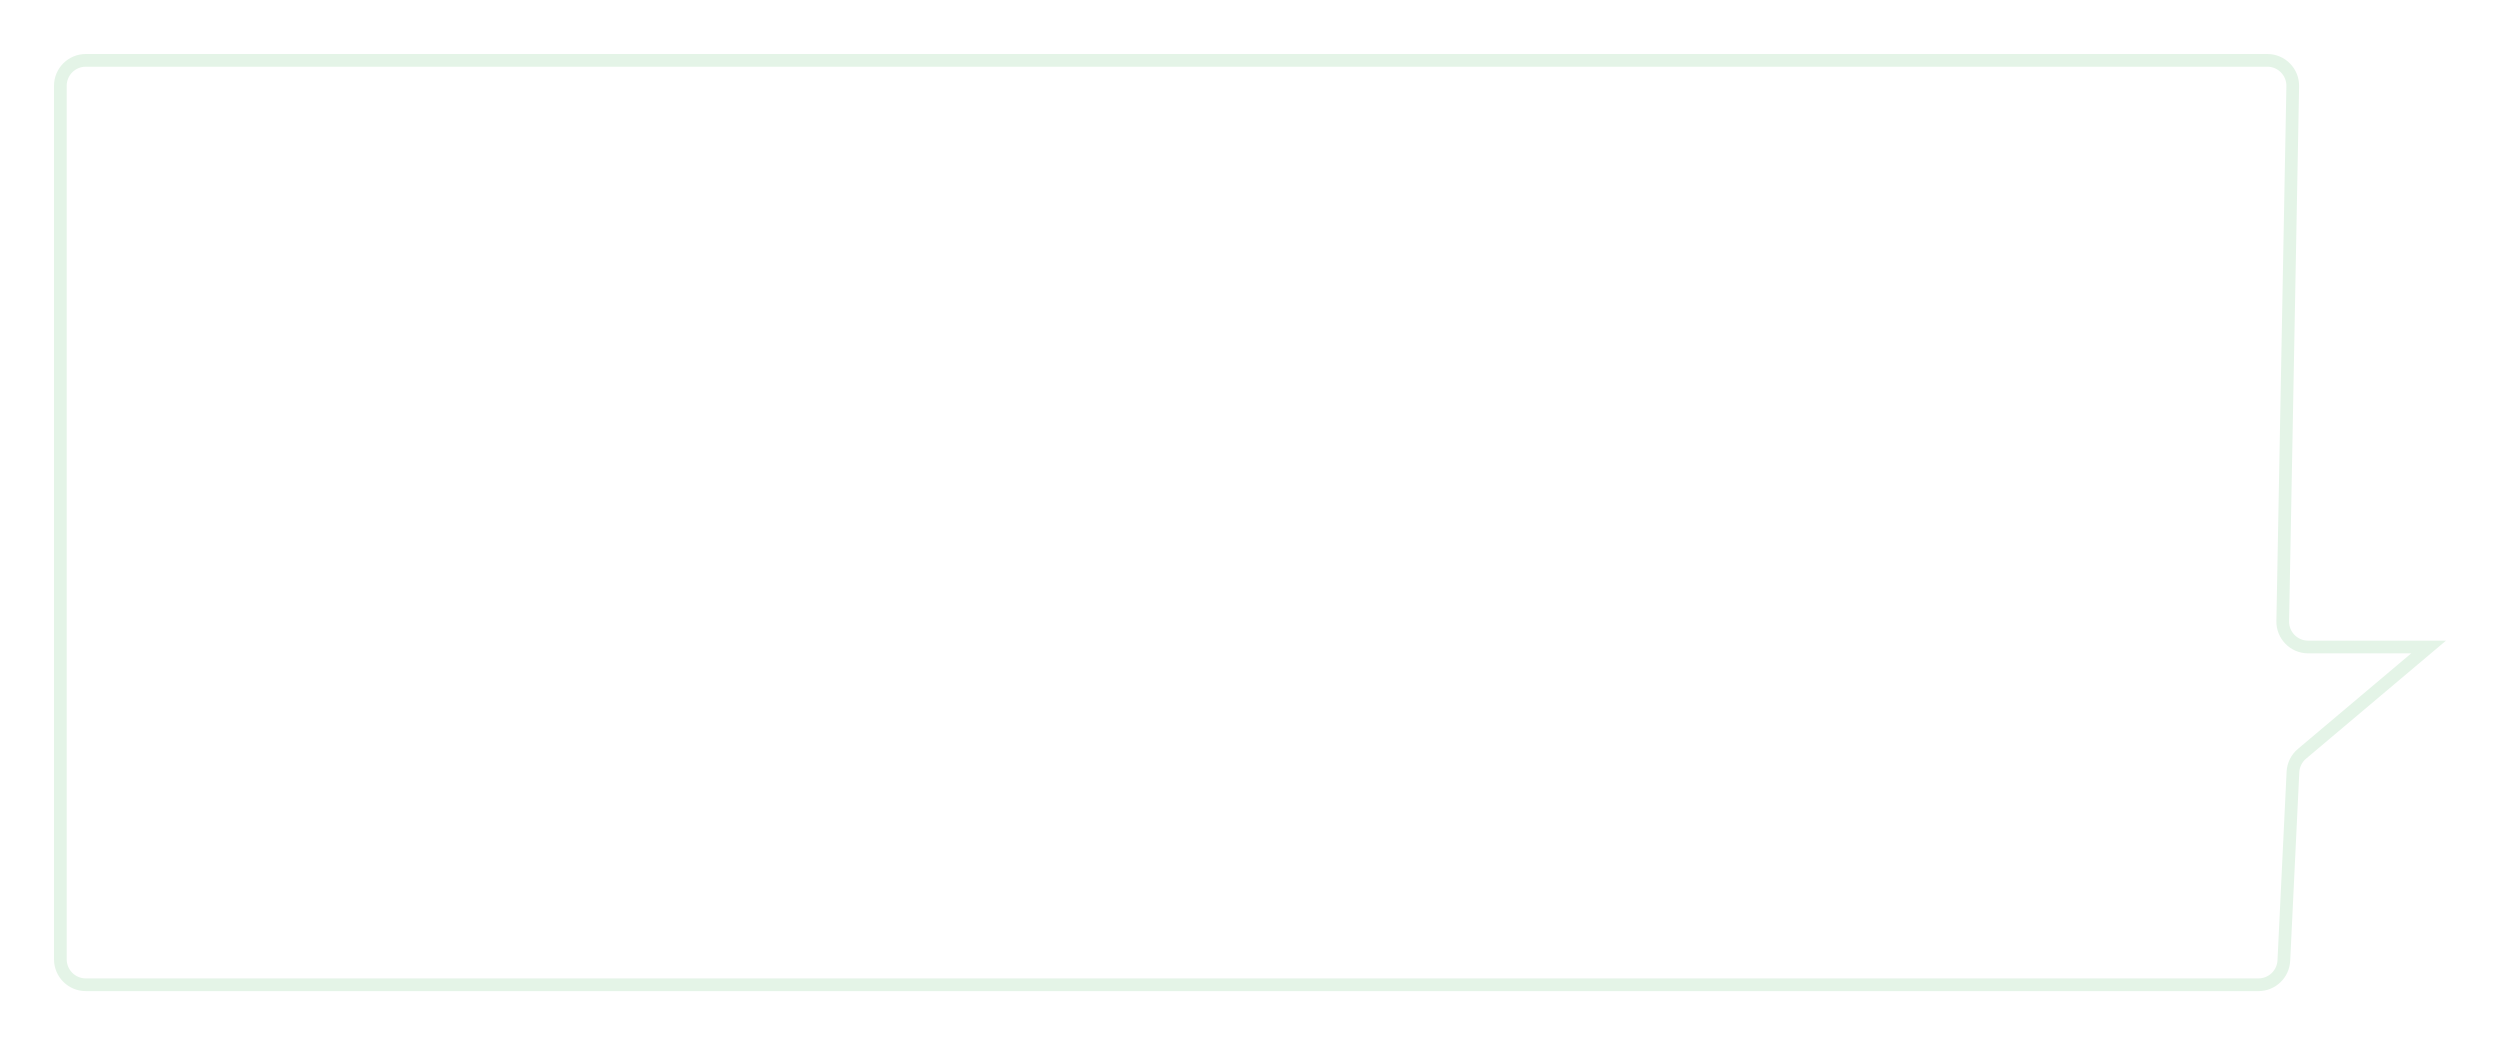 <svg width="787" height="329" viewBox="0 0 787 329" fill="none" xmlns="http://www.w3.org/2000/svg">
<g filter="url(#filter0_d)">
<path d="M17 25C17 19.477 21.477 15 27 15L713.756 15C719.352 15 723.859 19.592 723.754 25.187L720.605 193.565C720.542 196.922 723.246 199.677 726.604 199.677H770L725.944 236.83C724.669 237.904 723.899 239.461 723.819 241.127L720.951 300.483C720.693 305.812 716.298 310 710.962 310H160.725H116.018H70.695H27C21.477 310 17 305.523 17 300V25Z" fill="white"/>
<path d="M27 17L713.756 17C718.233 17 721.839 20.674 721.755 25.15L718.605 193.528C718.522 198.004 722.127 201.677 726.604 201.677H764.526L724.654 235.301C722.955 236.734 721.928 238.81 721.821 241.03L718.953 300.386C718.747 304.649 715.231 308 710.962 308H160.725H116.018H70.695H27C22.582 308 19 304.418 19 300V25C19 20.582 22.582 17 27 17Z" stroke="#E4F4E7" stroke-width="4"/>
</g>
<defs>
<filter id="filter0_d" x="0" y="0" width="787" height="329" filterUnits="userSpaceOnUse" color-interpolation-filters="sRGB">
<feFlood flood-opacity="0" result="BackgroundImageFix"/>
<feColorMatrix in="SourceAlpha" type="matrix" values="0 0 0 0 0 0 0 0 0 0 0 0 0 0 0 0 0 0 127 0"/>
<feOffset dy="2"/>
<feGaussianBlur stdDeviation="8.5"/>
<feColorMatrix type="matrix" values="0 0 0 0 0 0 0 0 0 0 0 0 0 0 0 0 0 0 0.17 0"/>
<feBlend mode="normal" in2="BackgroundImageFix" result="effect1_dropShadow"/>
<feBlend mode="normal" in="SourceGraphic" in2="effect1_dropShadow" result="shape"/>
</filter>
</defs>
</svg>
